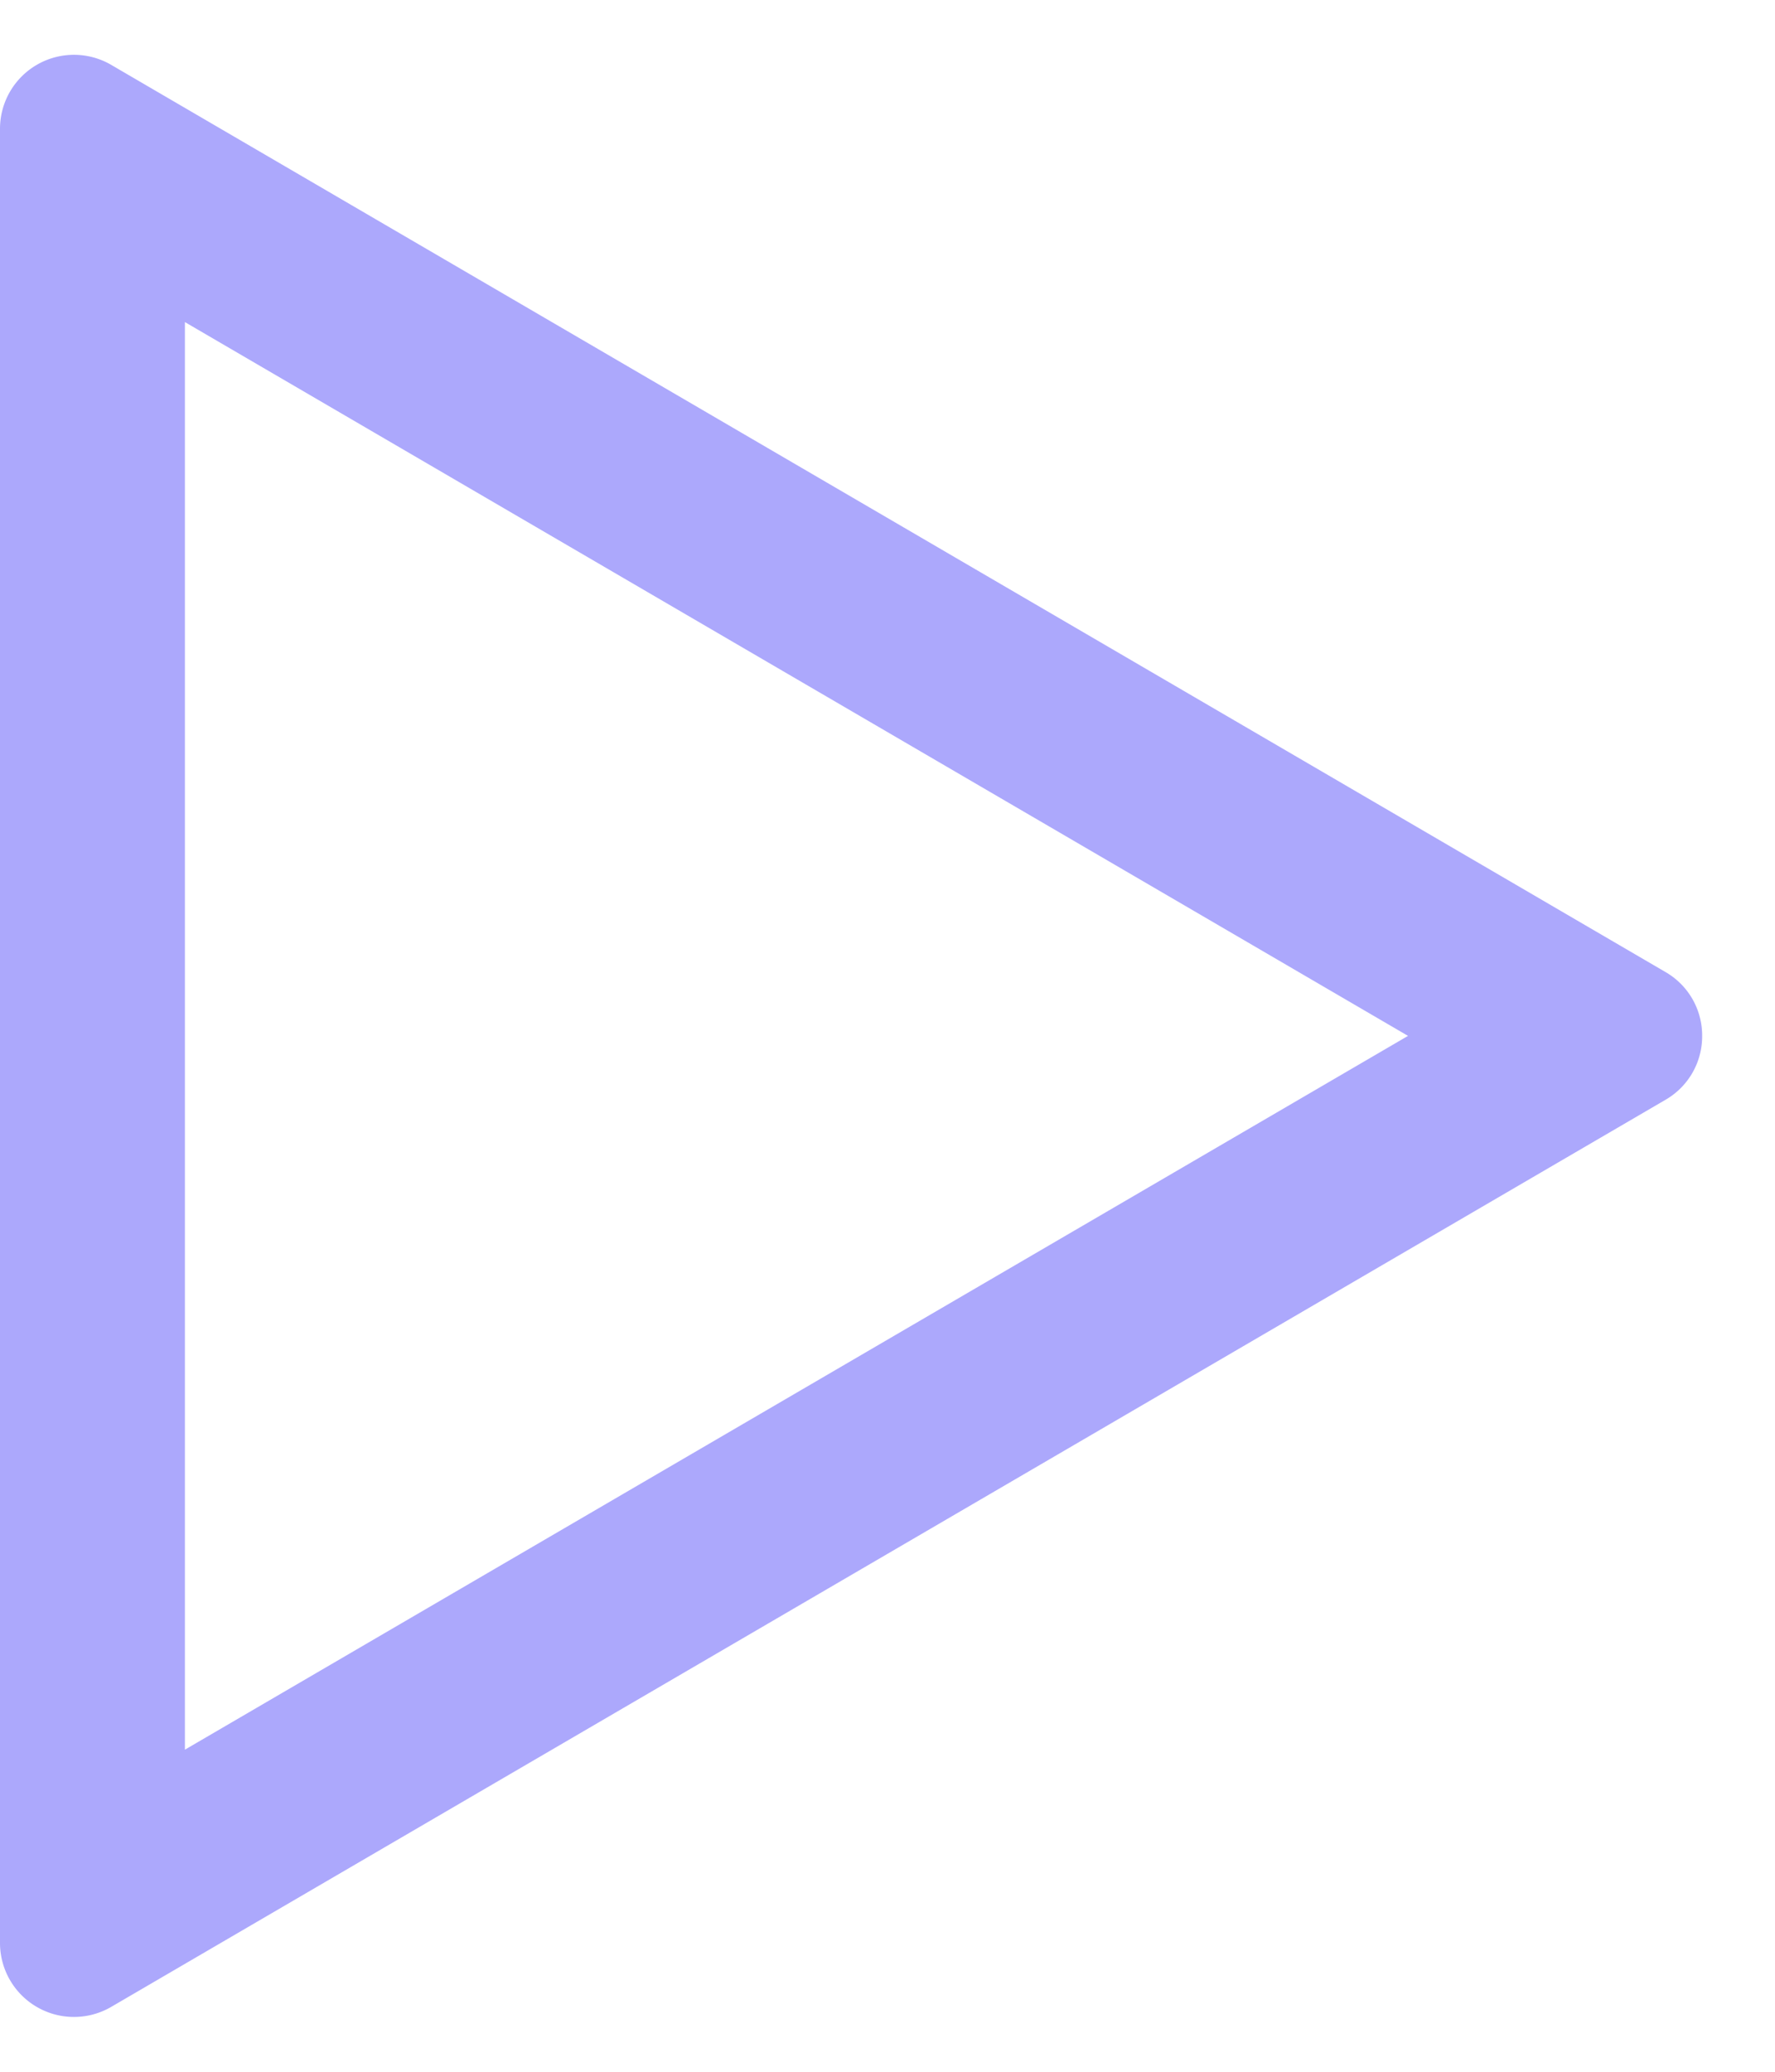 <svg xmlns="http://www.w3.org/2000/svg" width="24" height="28"><g fill="none"><path d="M22.519 13.136a1 1 0 010 1.728L1.5 27.123a1 1 0 01-1.5-.864V1.741A1 1 0 011.5.877z"/><path d="M19.038 14L2.5 4.353v19.294L19.038 14m3.977 0a.99.99 0 01-.496.864L1.504 27.123A1 1 0 010 26.259V1.741A1 1 0 011.504.877l21.015 12.26a.99.99 0 01.496.863z" fill="#aca8fc"/></g></svg>